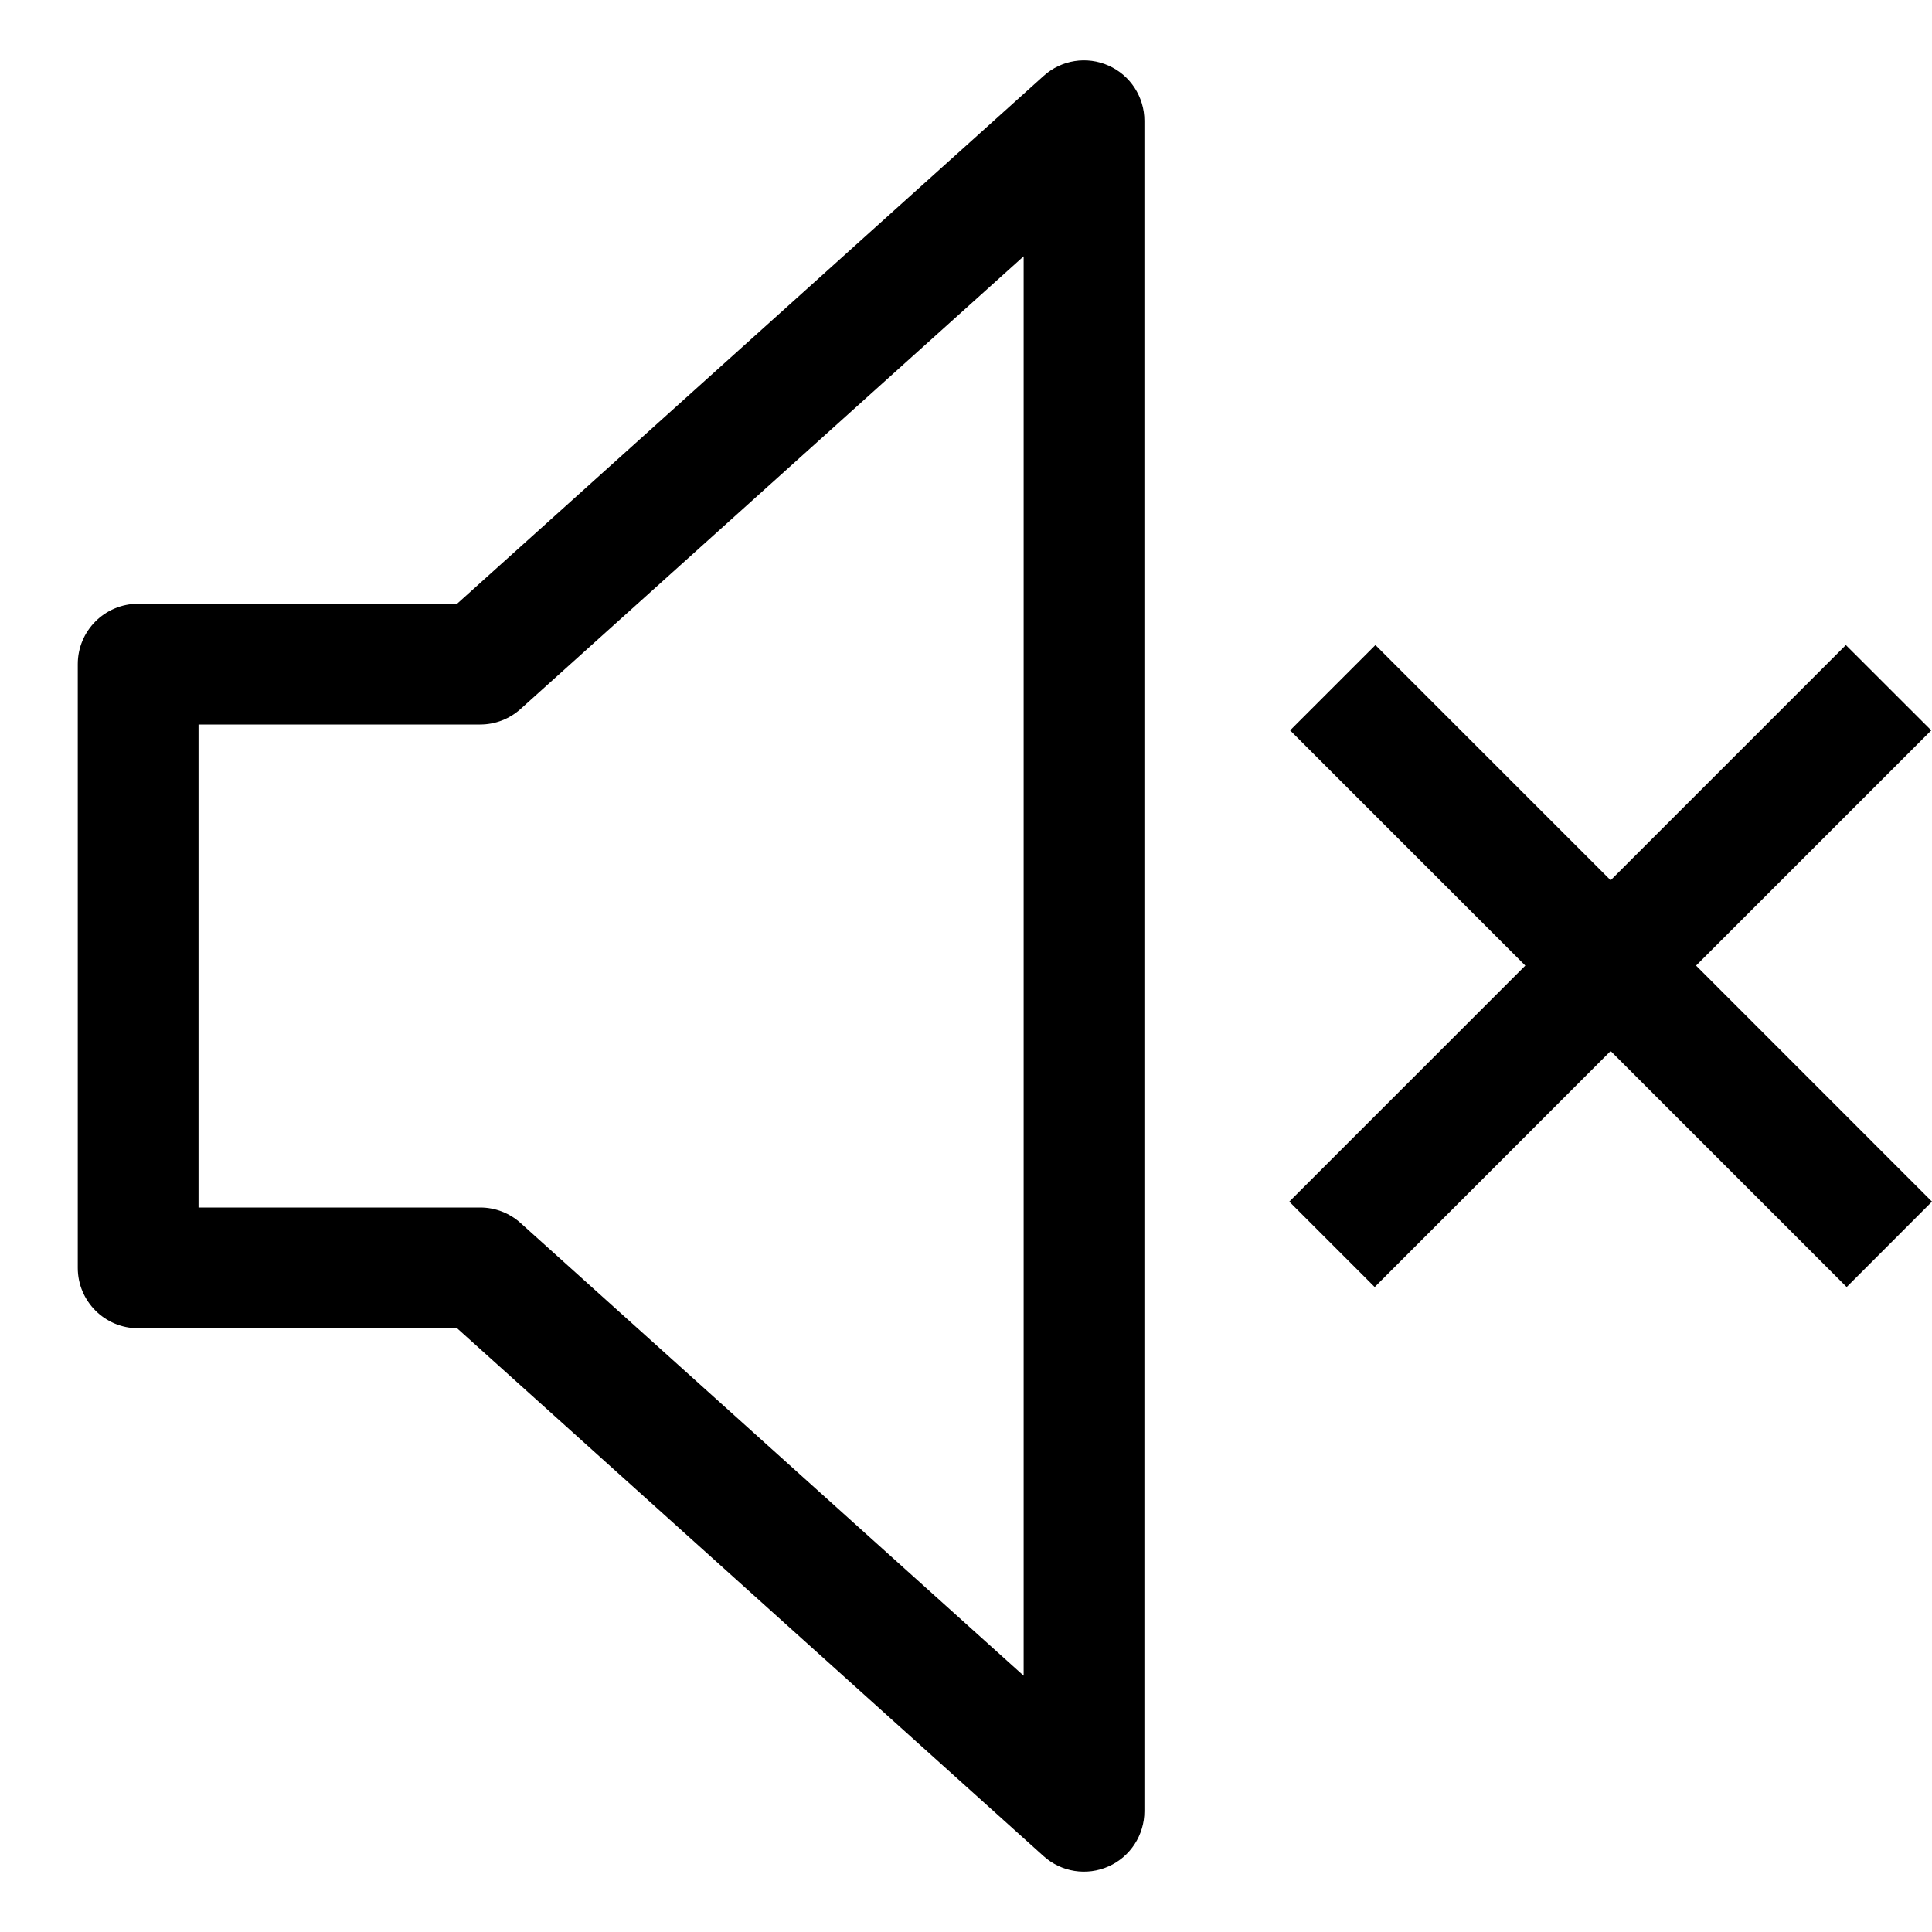 <svg width="24" height="24" viewBox="0 0 24 24" fill="none" xmlns="http://www.w3.org/2000/svg">
<g clip-path="url(#clip0_485_34499)">
<path fill-rule="evenodd" clip-rule="evenodd" d="M14.216 1.5C14.216 1.204 14.041 0.935 13.771 0.815C13.5 0.694 13.184 0.744 12.964 0.943L5.678 7.5H1.716C1.301 7.5 0.966 7.836 0.966 8.25V15.75C0.966 16.164 1.301 16.5 1.716 16.5H5.678L12.964 23.058C13.184 23.256 13.5 23.306 13.771 23.185C14.041 23.065 14.216 22.796 14.216 22.5V1.5ZM6.467 8.807L12.716 3.184V20.816L6.467 15.193C6.33 15.069 6.151 15 5.966 15H2.466V9H5.966C6.151 9 6.33 8.931 6.467 8.807ZM16.016 14.927L18.948 11.995L16.026 9.073L17.086 8.013L20.008 10.935L22.93 8.013L23.991 9.073L21.069 11.995L24 14.927L22.94 15.988L20.008 13.056L17.077 15.988L16.016 14.927Z" fill="black"/>
</g>
<defs>
<clipPath id="clip0_485_34499">
<rect width="24" height="24" fill="white"/>
</clipPath>
</defs>
</svg>
